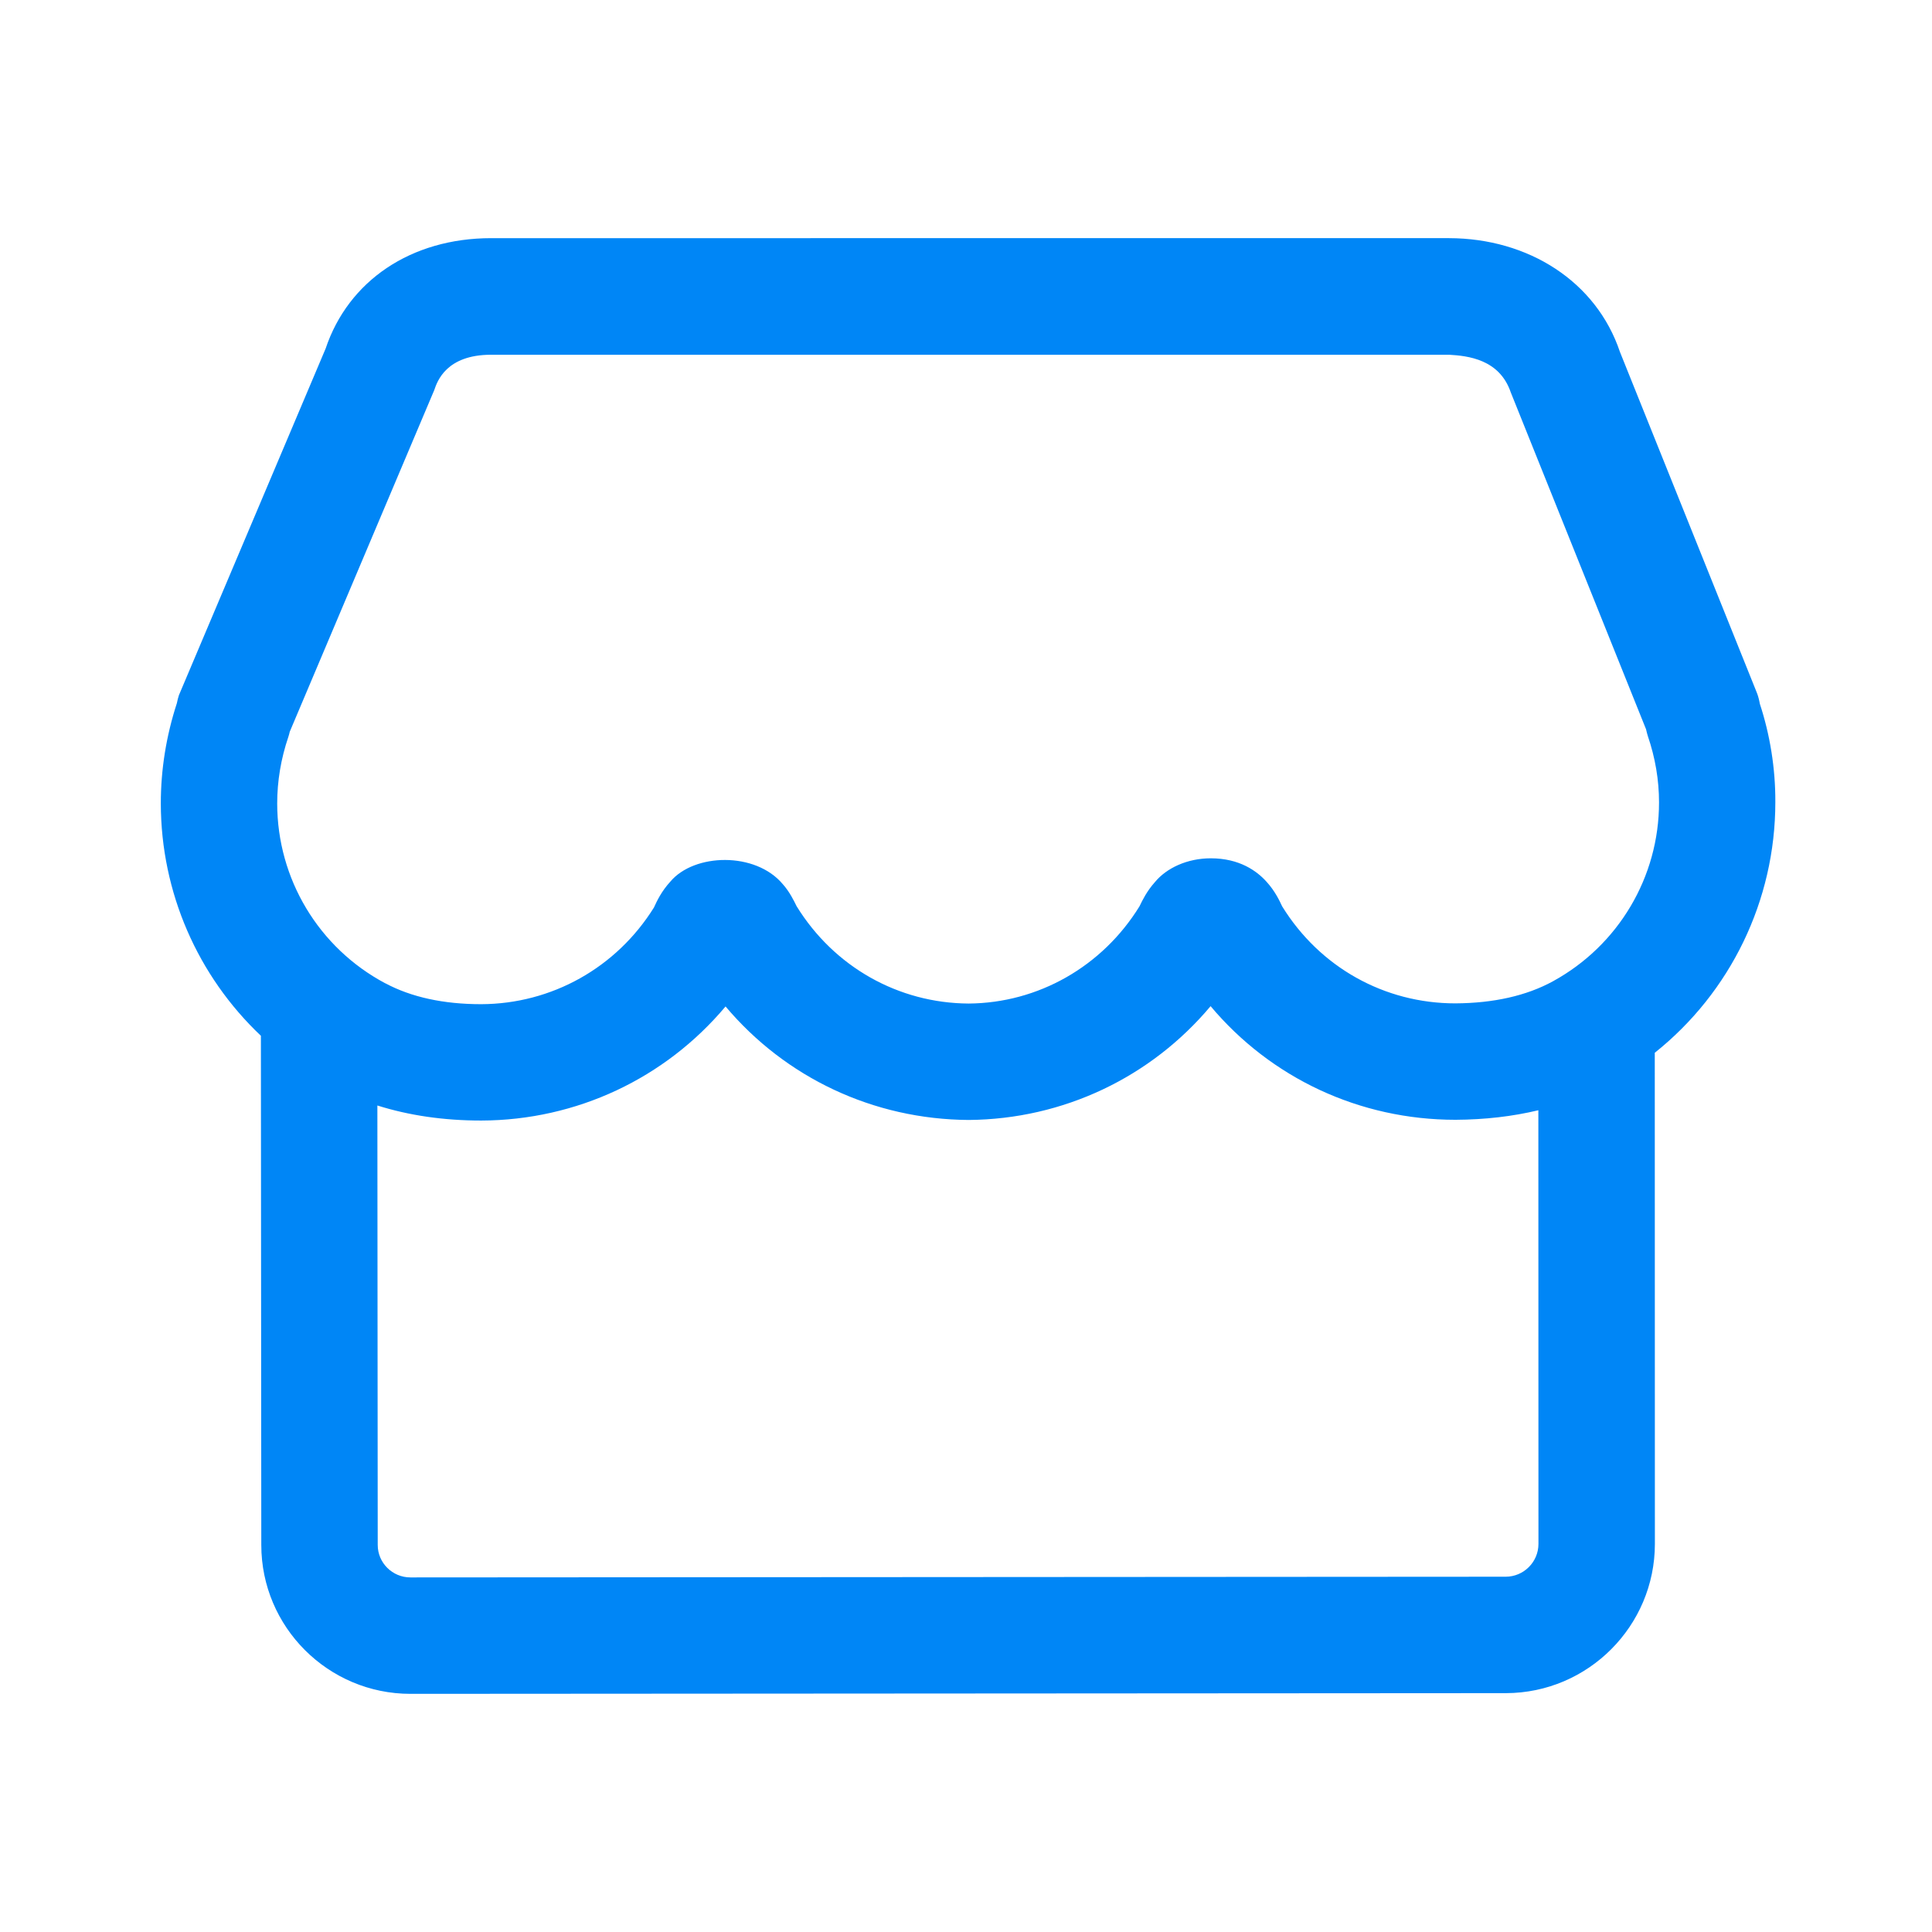 <?xml version="1.0" standalone="no"?><!DOCTYPE svg PUBLIC "-//W3C//DTD SVG 1.1//EN" "http://www.w3.org/Graphics/SVG/1.1/DTD/svg11.dtd"><svg t="1655198369485" class="icon" viewBox="0 0 1024 1024" version="1.1" xmlns="http://www.w3.org/2000/svg" p-id="7858" xmlns:xlink="http://www.w3.org/1999/xlink" width="200" height="200"><defs><style type="text/css">@font-face { font-family: feedback-iconfont; src: url("//at.alicdn.com/t/font_1031158_u69w8yhxdu.woff2?t=1630033759944") format("woff2"), url("//at.alicdn.com/t/font_1031158_u69w8yhxdu.woff?t=1630033759944") format("woff"), url("//at.alicdn.com/t/font_1031158_u69w8yhxdu.ttf?t=1630033759944") format("truetype"); }
</style></defs><path d="M940.961 425.144c0.093-17.865-2.839-35.791-8.208-52.114-0.061-0.464-0.153-0.894-0.247-1.266-0.37-1.789-0.864-3.517-1.574-5.183L858.609 186.546c-12.527-37.334-48.504-60.229-90.589-60.321L260.369 126.225c-42.641 0-75.779 22.679-87.781 58.531L94.834 368.464c-0.37 1.08-0.772 2.684-1.11 4.319-5.647 17.34-8.485 35.143-8.485 53.008 0.047 47.365 19.659 91.618 53.04 123.186l0.215 269.903c0 43.505 35.452 78.896 79.049 78.896l580.623-0.37c43.536-0.093 78.957-35.575 78.957-79.112l-0.058-260.299C917.077 526.089 940.986 477.396 940.961 425.144zM798.072 835.695l-580.53 0.37c-9.565 0-17.34-7.714-17.34-17.217l-0.185-232.915c16.765 5.294 35.164 7.984 55.046 7.984 50.632-0.153 97.531-22.4 129.496-60.475 31.812 37.766 78.34 59.858 128.88 60.166 50.139-0.401 96.544-22.586 128.201-60.321 31.965 38.075 78.927 60.229 129.805 60.229 15.559-0.078 30.234-1.776 43.916-5.06l0.051 229.867C815.413 827.89 807.607 835.665 798.072 835.695zM823.066 520.115c-13.977 7.652-31.41 11.571-51.682 11.693-37.581 0-71.829-19.068-91.823-51.434-1.419-3.056-3.795-8.115-8.239-12.99-5.091-5.708-14.347-12.465-29.589-12.465-12.28 0-23.418 5.029-29.713 12.743-4.166 4.69-6.449 9.349-8.084 12.742-19.747 31.966-53.718 51.219-90.528 51.497-37.273-0.216-71.336-19.407-91.206-51.62-1.389-2.839-3.703-7.622-7.313-11.664-14.502-17.309-46.961-16.415-59.611-1.326-4.659 5.091-7.097 10.213-8.67 13.7-19.932 31.965-54.212 51.126-91.607 51.249-19.932 0-36.995-3.734-50.756-11.077l-0.031 0c0 0 0 0-0.031 0-35.298-18.79-57.236-55.322-57.266-95.31 0-11.817 1.975-23.727 5.924-35.329 0.277-0.833 0.524-1.759 0.741-2.716l76.581-181.055c1.574-4.628 6.325-18.729 30.145-18.729l507.805 0c9.781 0.586 26.628 2.314 32.614 19.932l71.706 178.556c0.278 1.296 0.617 2.53 0.926 3.548 3.981 11.632 5.955 23.449 5.955 35.175C879.375 464.761 857.808 501.108 823.066 520.115z" p-id="7859" fill="#0086f6"></path></svg>